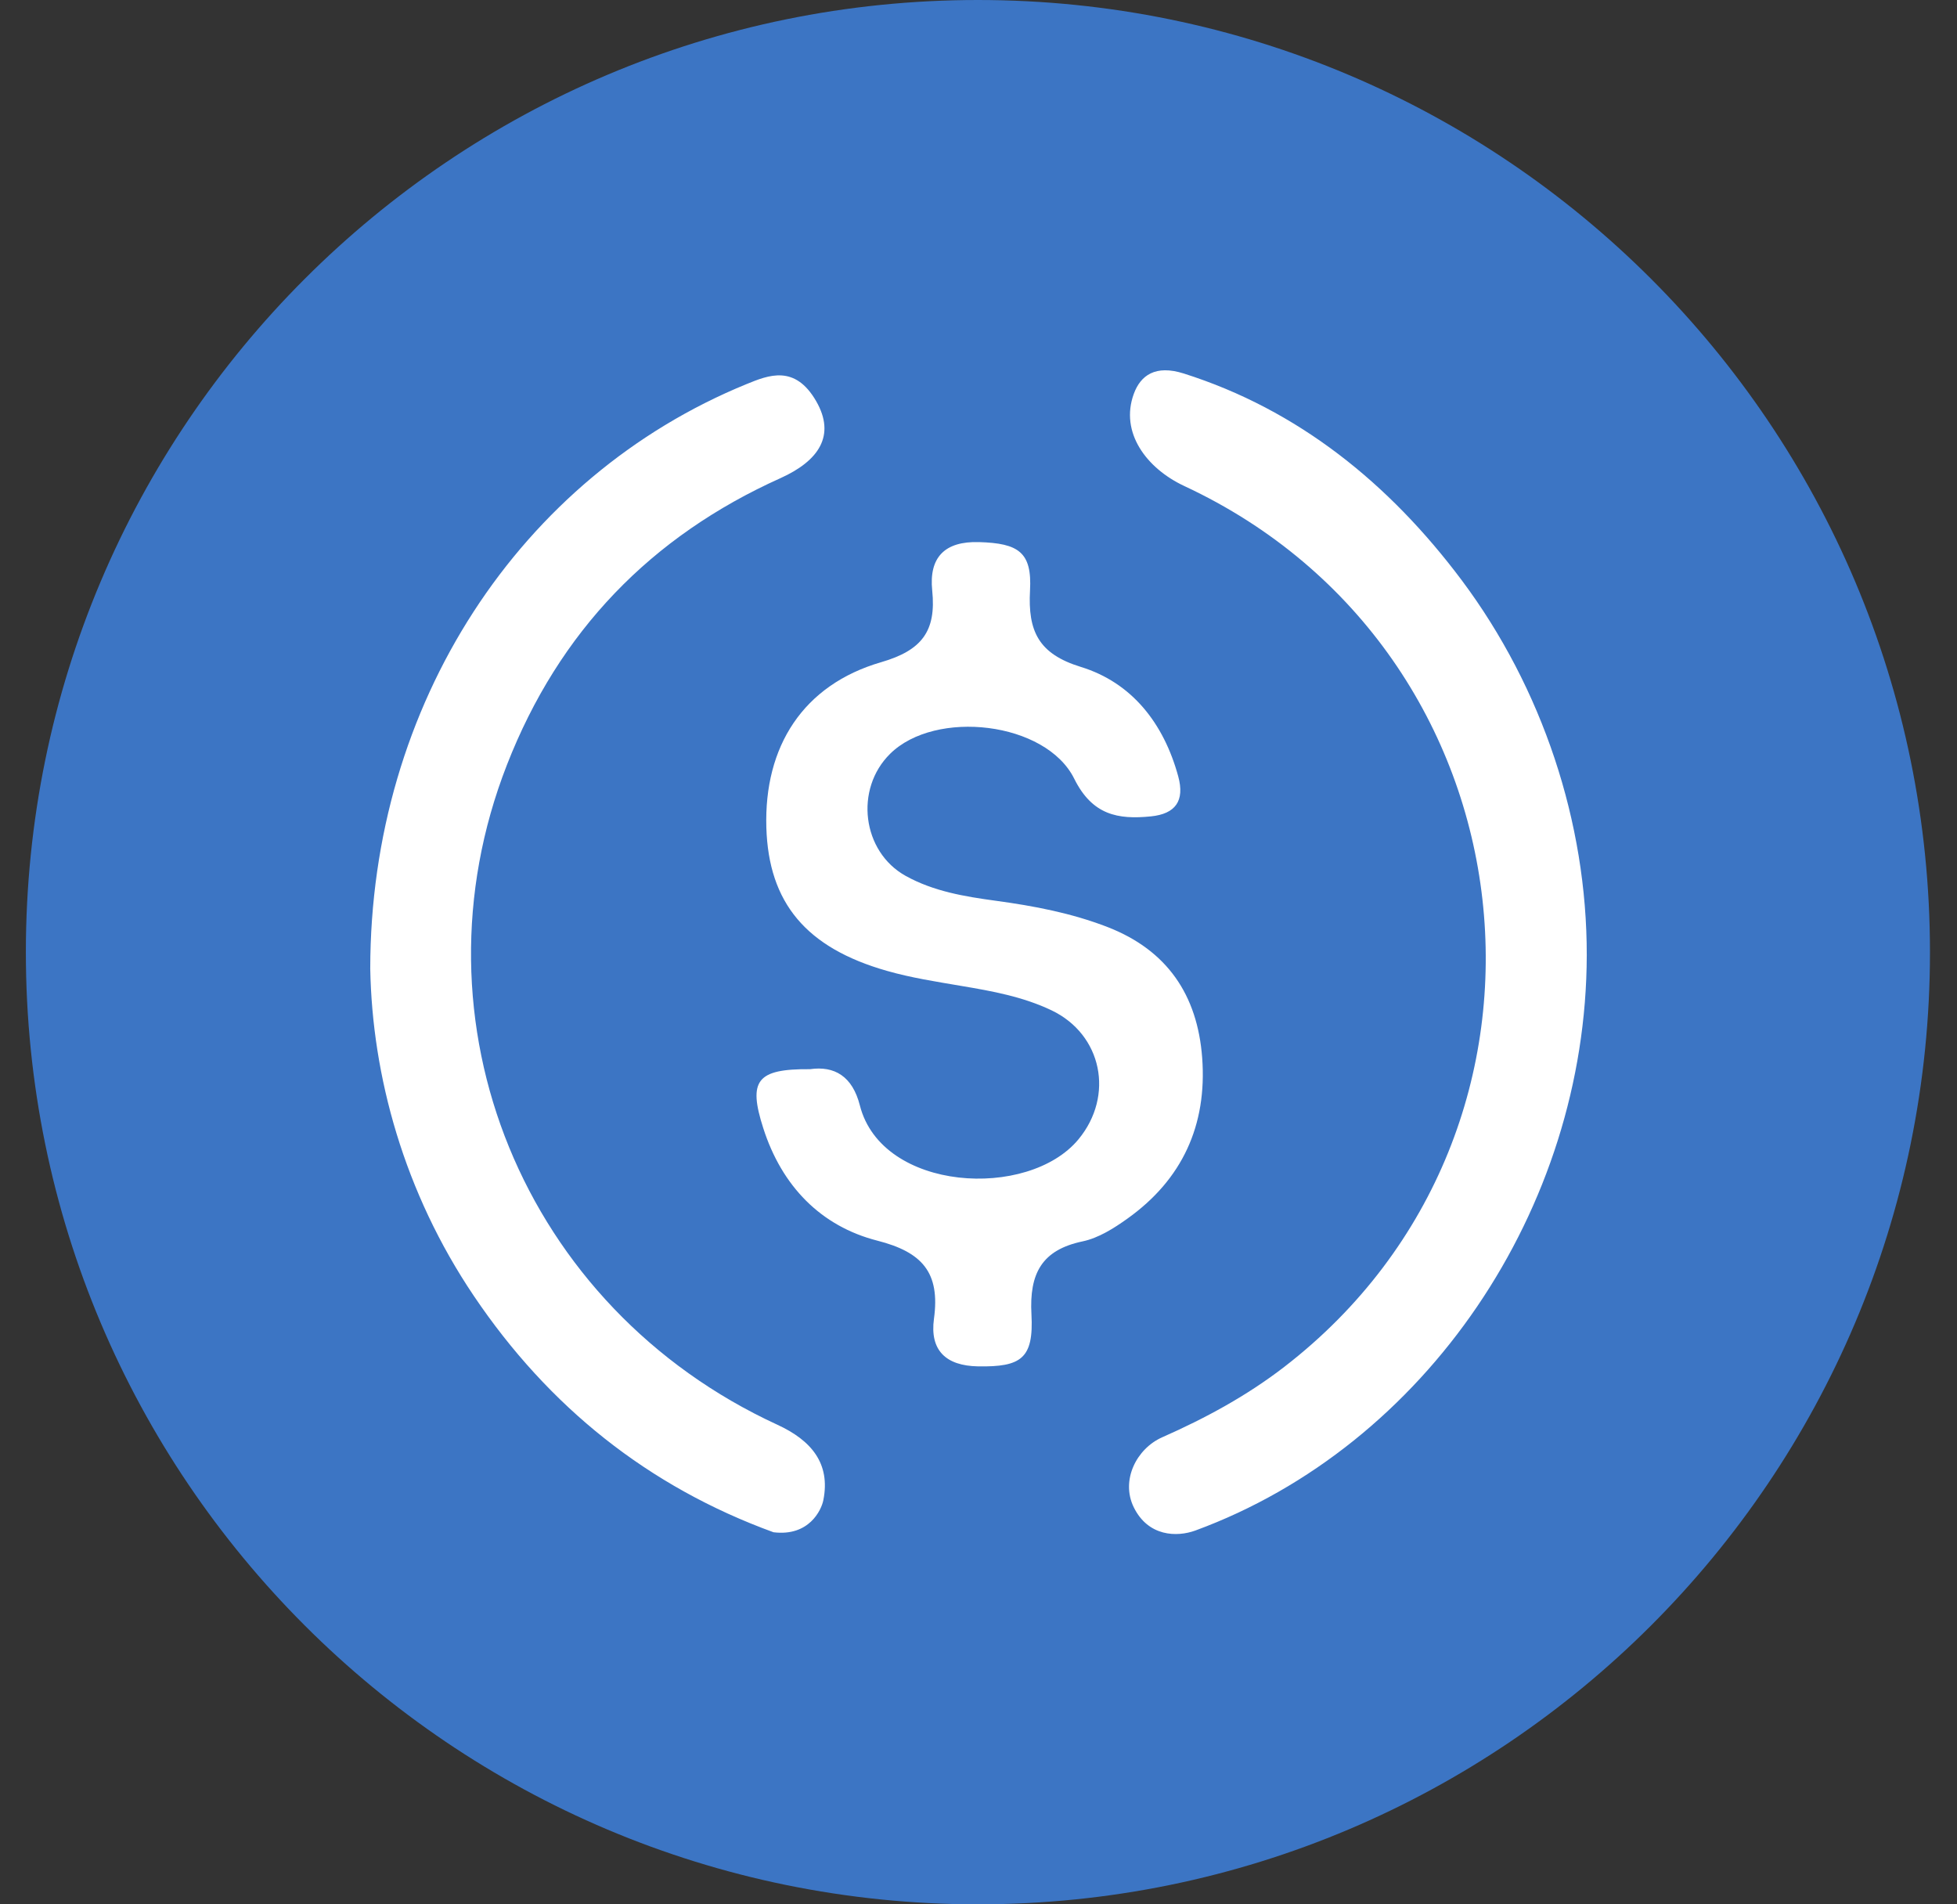 <?xml version="1.0" encoding="UTF-8"?>
<svg width="37px" height="36px" viewBox="0 0 37 36" version="1.1" xmlns="http://www.w3.org/2000/svg" xmlns:xlink="http://www.w3.org/1999/xlink">
    <rect x="0" y="0" width="37" height="36" fill="#333333" stroke="none"/>
    <title>home4/icon/USDC</title>
    <g id="light" stroke="none" stroke-width="1" fill="none" fill-rule="evenodd">
        <g id="home4/整体-light" transform="translate(-442, -687)">
            <g id="编组-15" transform="translate(440, 161)">
                <g id="编组-3" transform="translate(0, 374)">
                    <g id="home4/icon/USDC" transform="translate(2.489, 152)">
                        <path d="M36,18 C36,27.941 27.941,36 18,36 C8.059,36 0,27.941 0,18 C0,8.059 8.059,0 18,0 C27.941,0 36,8.059 36,18" id="Fill-1" fill="#3C75C4"></path>
                        <path d="M6.511,18.314 C6.549,20.34 7.147,22.536 8.469,24.497 C9.884,26.597 11.768,28.104 14.135,28.966 C14.805,29.049 15.041,28.549 15.078,28.357 C15.215,27.665 14.85,27.229 14.209,26.934 C9.399,24.72 7.197,19.318 9.095,14.46 C10.081,11.933 11.822,10.138 14.267,9.039 C14.991,8.713 15.316,8.233 14.942,7.584 C14.54,6.887 14.041,7.091 13.623,7.262 C9.345,9.012 6.513,13.305 6.511,18.314 M29.511,18.057 C29.515,15.546 28.672,13.009 27.148,10.97 C25.777,9.139 24.052,7.744 21.889,7.06 C21.357,6.892 21.075,7.095 20.947,7.446 C20.681,8.176 21.186,8.854 21.904,9.189 C28.595,12.308 29.609,21.353 23.792,25.84 C23.081,26.388 22.303,26.809 21.486,27.17 C20.998,27.385 20.696,27.985 20.947,28.495 C21.22,29.049 21.762,29.061 22.112,28.933 C26.465,27.334 29.503,22.857 29.511,18.057 M14.826,20.212 C13.817,20.204 13.652,20.426 13.942,21.328 C14.292,22.42 15.029,23.181 16.1,23.454 C16.946,23.67 17.289,24.055 17.169,24.929 C17.087,25.528 17.395,25.819 18.001,25.83 C18.819,25.844 19.057,25.682 19.012,24.846 C18.97,24.074 19.207,23.629 19.98,23.467 C20.28,23.404 20.571,23.22 20.828,23.036 C21.861,22.299 22.335,21.274 22.24,19.997 C22.151,18.807 21.576,17.964 20.456,17.527 C19.771,17.261 19.059,17.126 18.336,17.028 C17.748,16.948 17.162,16.851 16.634,16.558 C15.809,16.1 15.664,14.916 16.34,14.25 C17.197,13.403 19.285,13.641 19.821,14.721 C20.162,15.408 20.646,15.496 21.271,15.433 C21.734,15.386 21.914,15.141 21.787,14.676 C21.513,13.672 20.909,12.903 19.944,12.607 C19.146,12.361 18.943,11.933 18.985,11.161 C19.025,10.438 18.767,10.27 18.022,10.248 C17.373,10.228 17.071,10.536 17.136,11.164 C17.215,11.934 16.938,12.295 16.171,12.518 C14.694,12.947 13.954,14.112 14,15.645 C14.043,17.065 14.75,17.919 16.282,18.354 C16.74,18.485 17.215,18.558 17.685,18.638 C18.27,18.736 18.853,18.842 19.393,19.1 C20.349,19.558 20.582,20.713 19.902,21.537 C18.954,22.685 16.183,22.53 15.768,20.897 C15.628,20.346 15.288,20.146 14.826,20.212" id="Fill-3" fill="#FFFFFF"></path>
                    </g>
                </g>
            </g>
        </g>
    </g>
</svg>